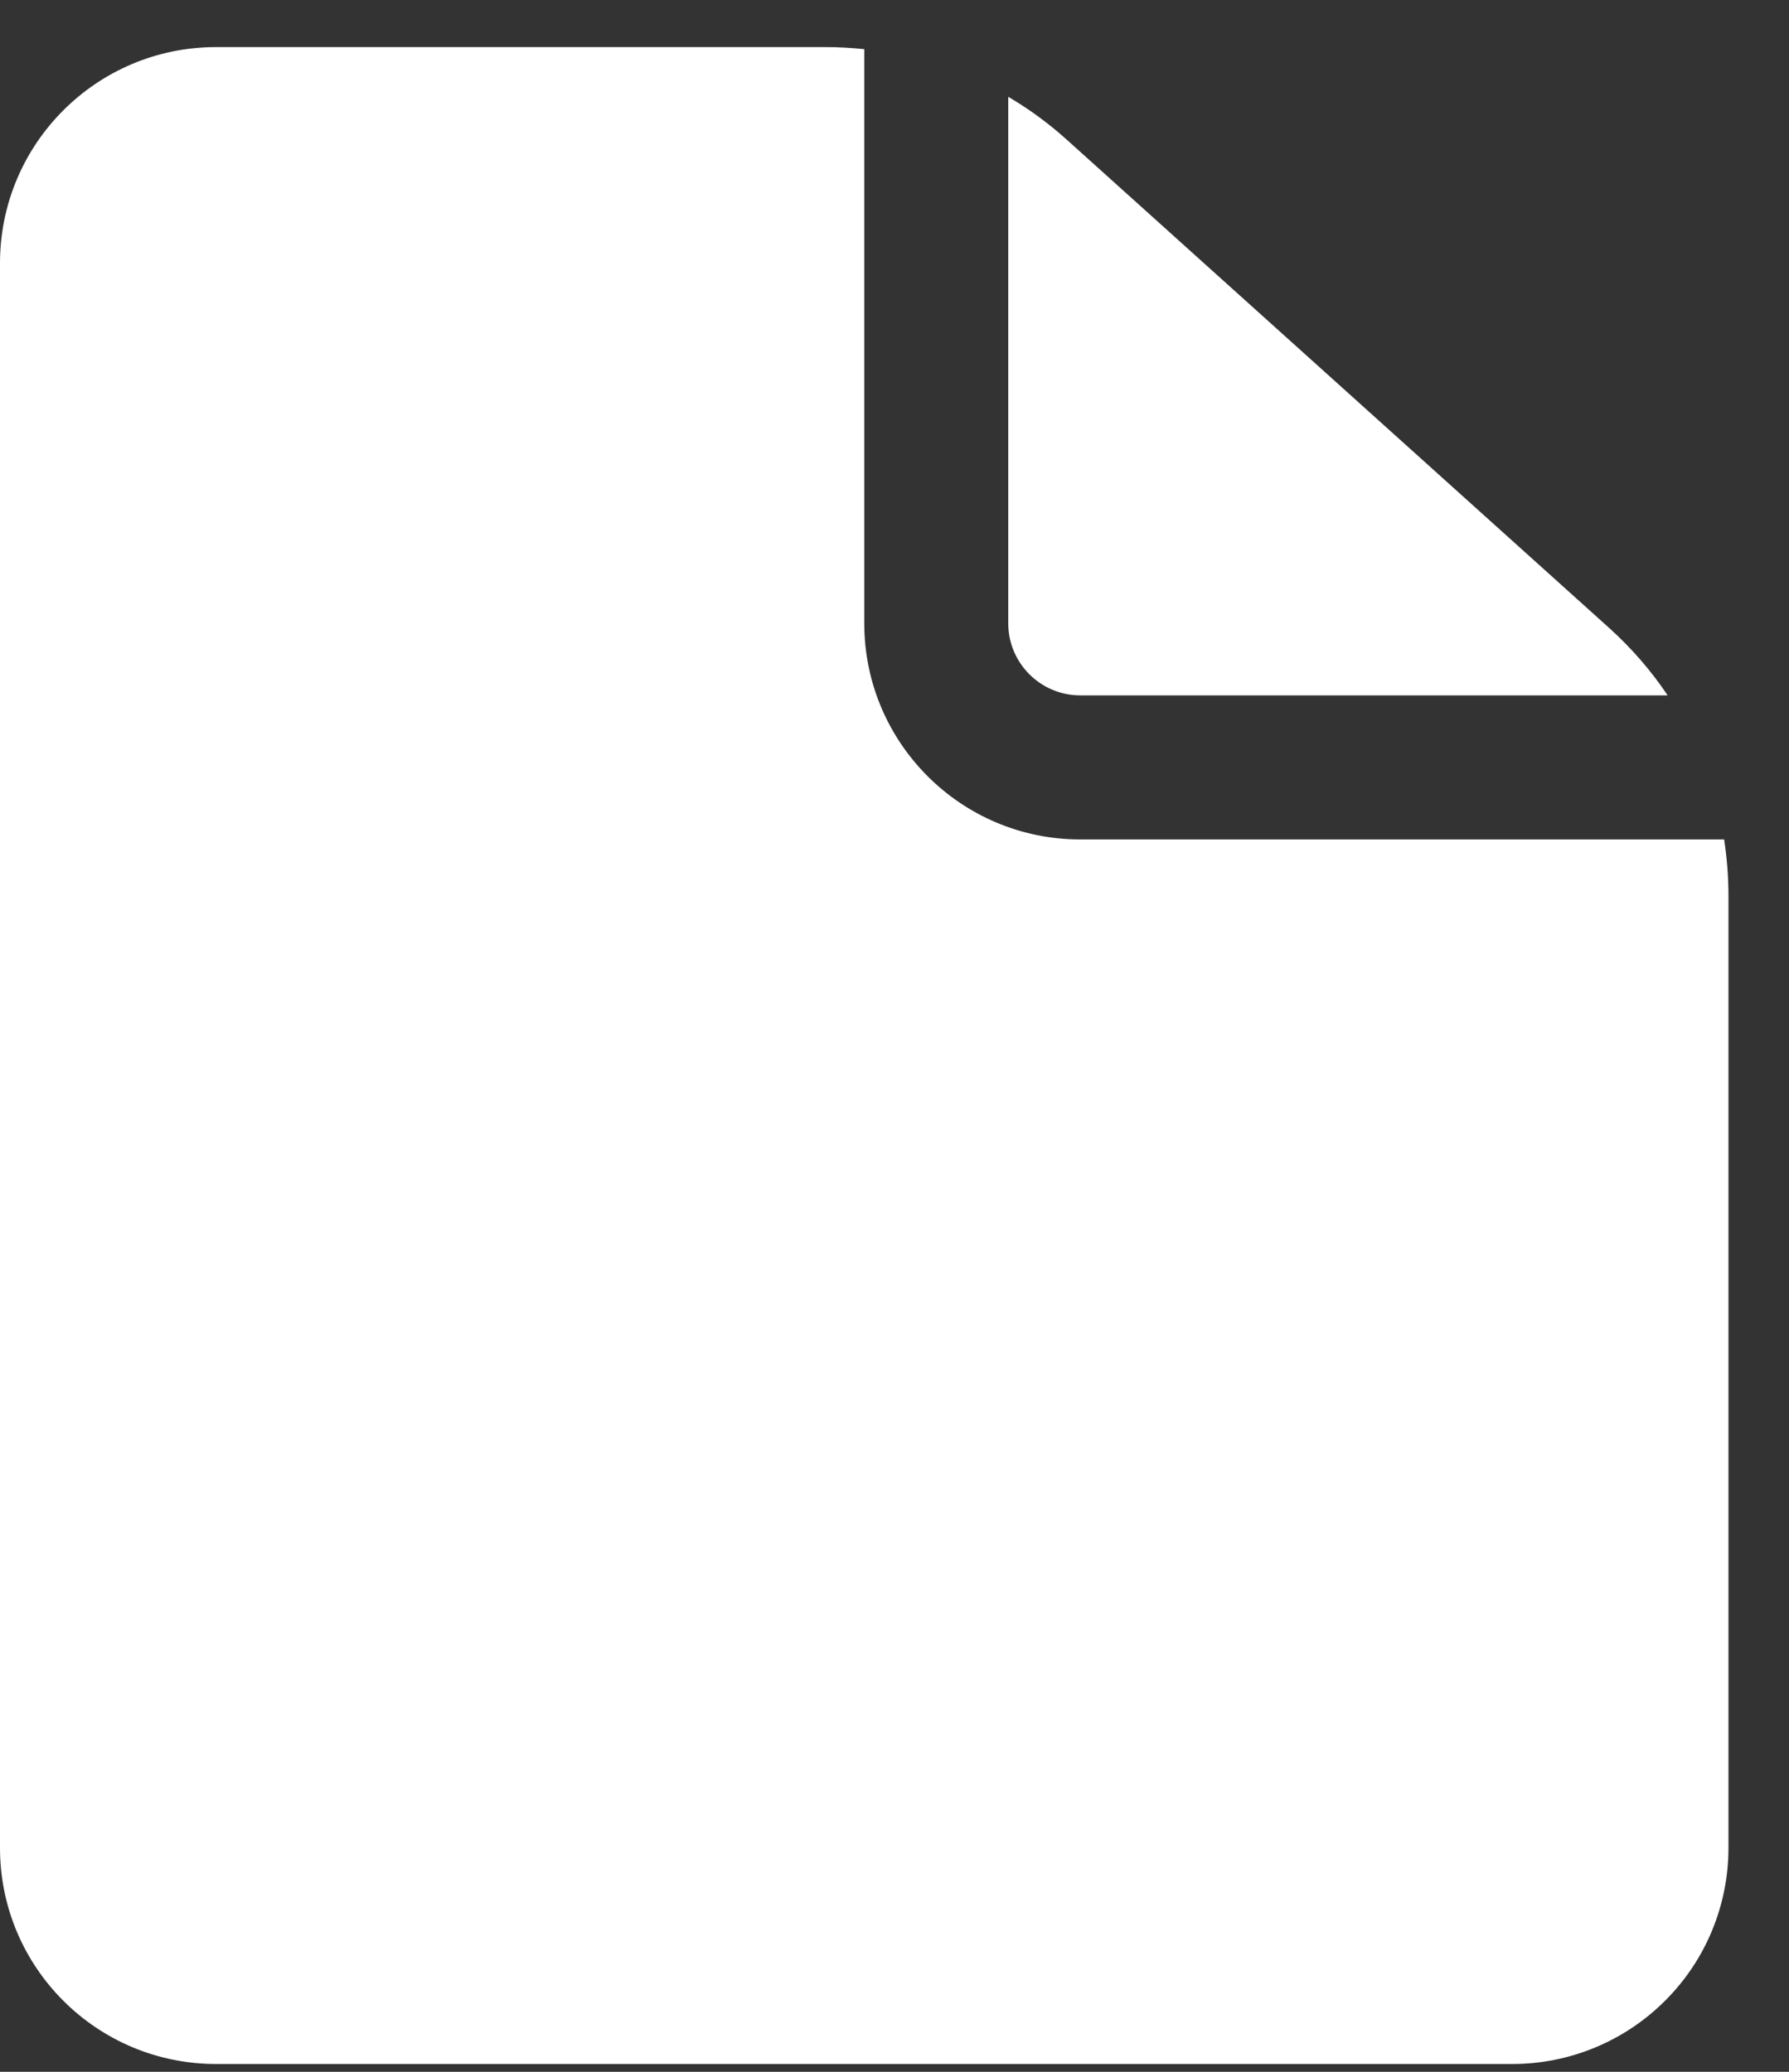 <svg width="19" height="22" viewBox="0 0 19 22" fill="none" xmlns="http://www.w3.org/2000/svg">
<rect x="0" y="0" width="19" height="22" fill="#333333" stroke="none"/>
<path fill-rule="evenodd" clip-rule="evenodd" d="M18.311 8.914H11.473C10.206 8.914 9.179 7.886 9.179 6.619V0.522C9.043 0.508 8.907 0.5 8.769 0.5H2.295C1.027 0.5 0 1.527 0 2.795V19.622C0 20.89 1.027 21.917 2.295 21.917C5.495 21.917 12.862 21.917 16.063 21.917C16.671 21.917 17.255 21.675 17.685 21.244C18.116 20.815 18.357 20.231 18.357 19.622V9.511C18.357 9.31 18.341 9.11 18.311 8.914ZM10.708 1.028V6.619C10.708 7.041 11.051 7.384 11.473 7.384H17.711C17.537 7.123 17.328 6.883 17.091 6.669L11.328 1.482C11.136 1.309 10.928 1.157 10.708 1.028Z" fill="white"/>
</svg>
